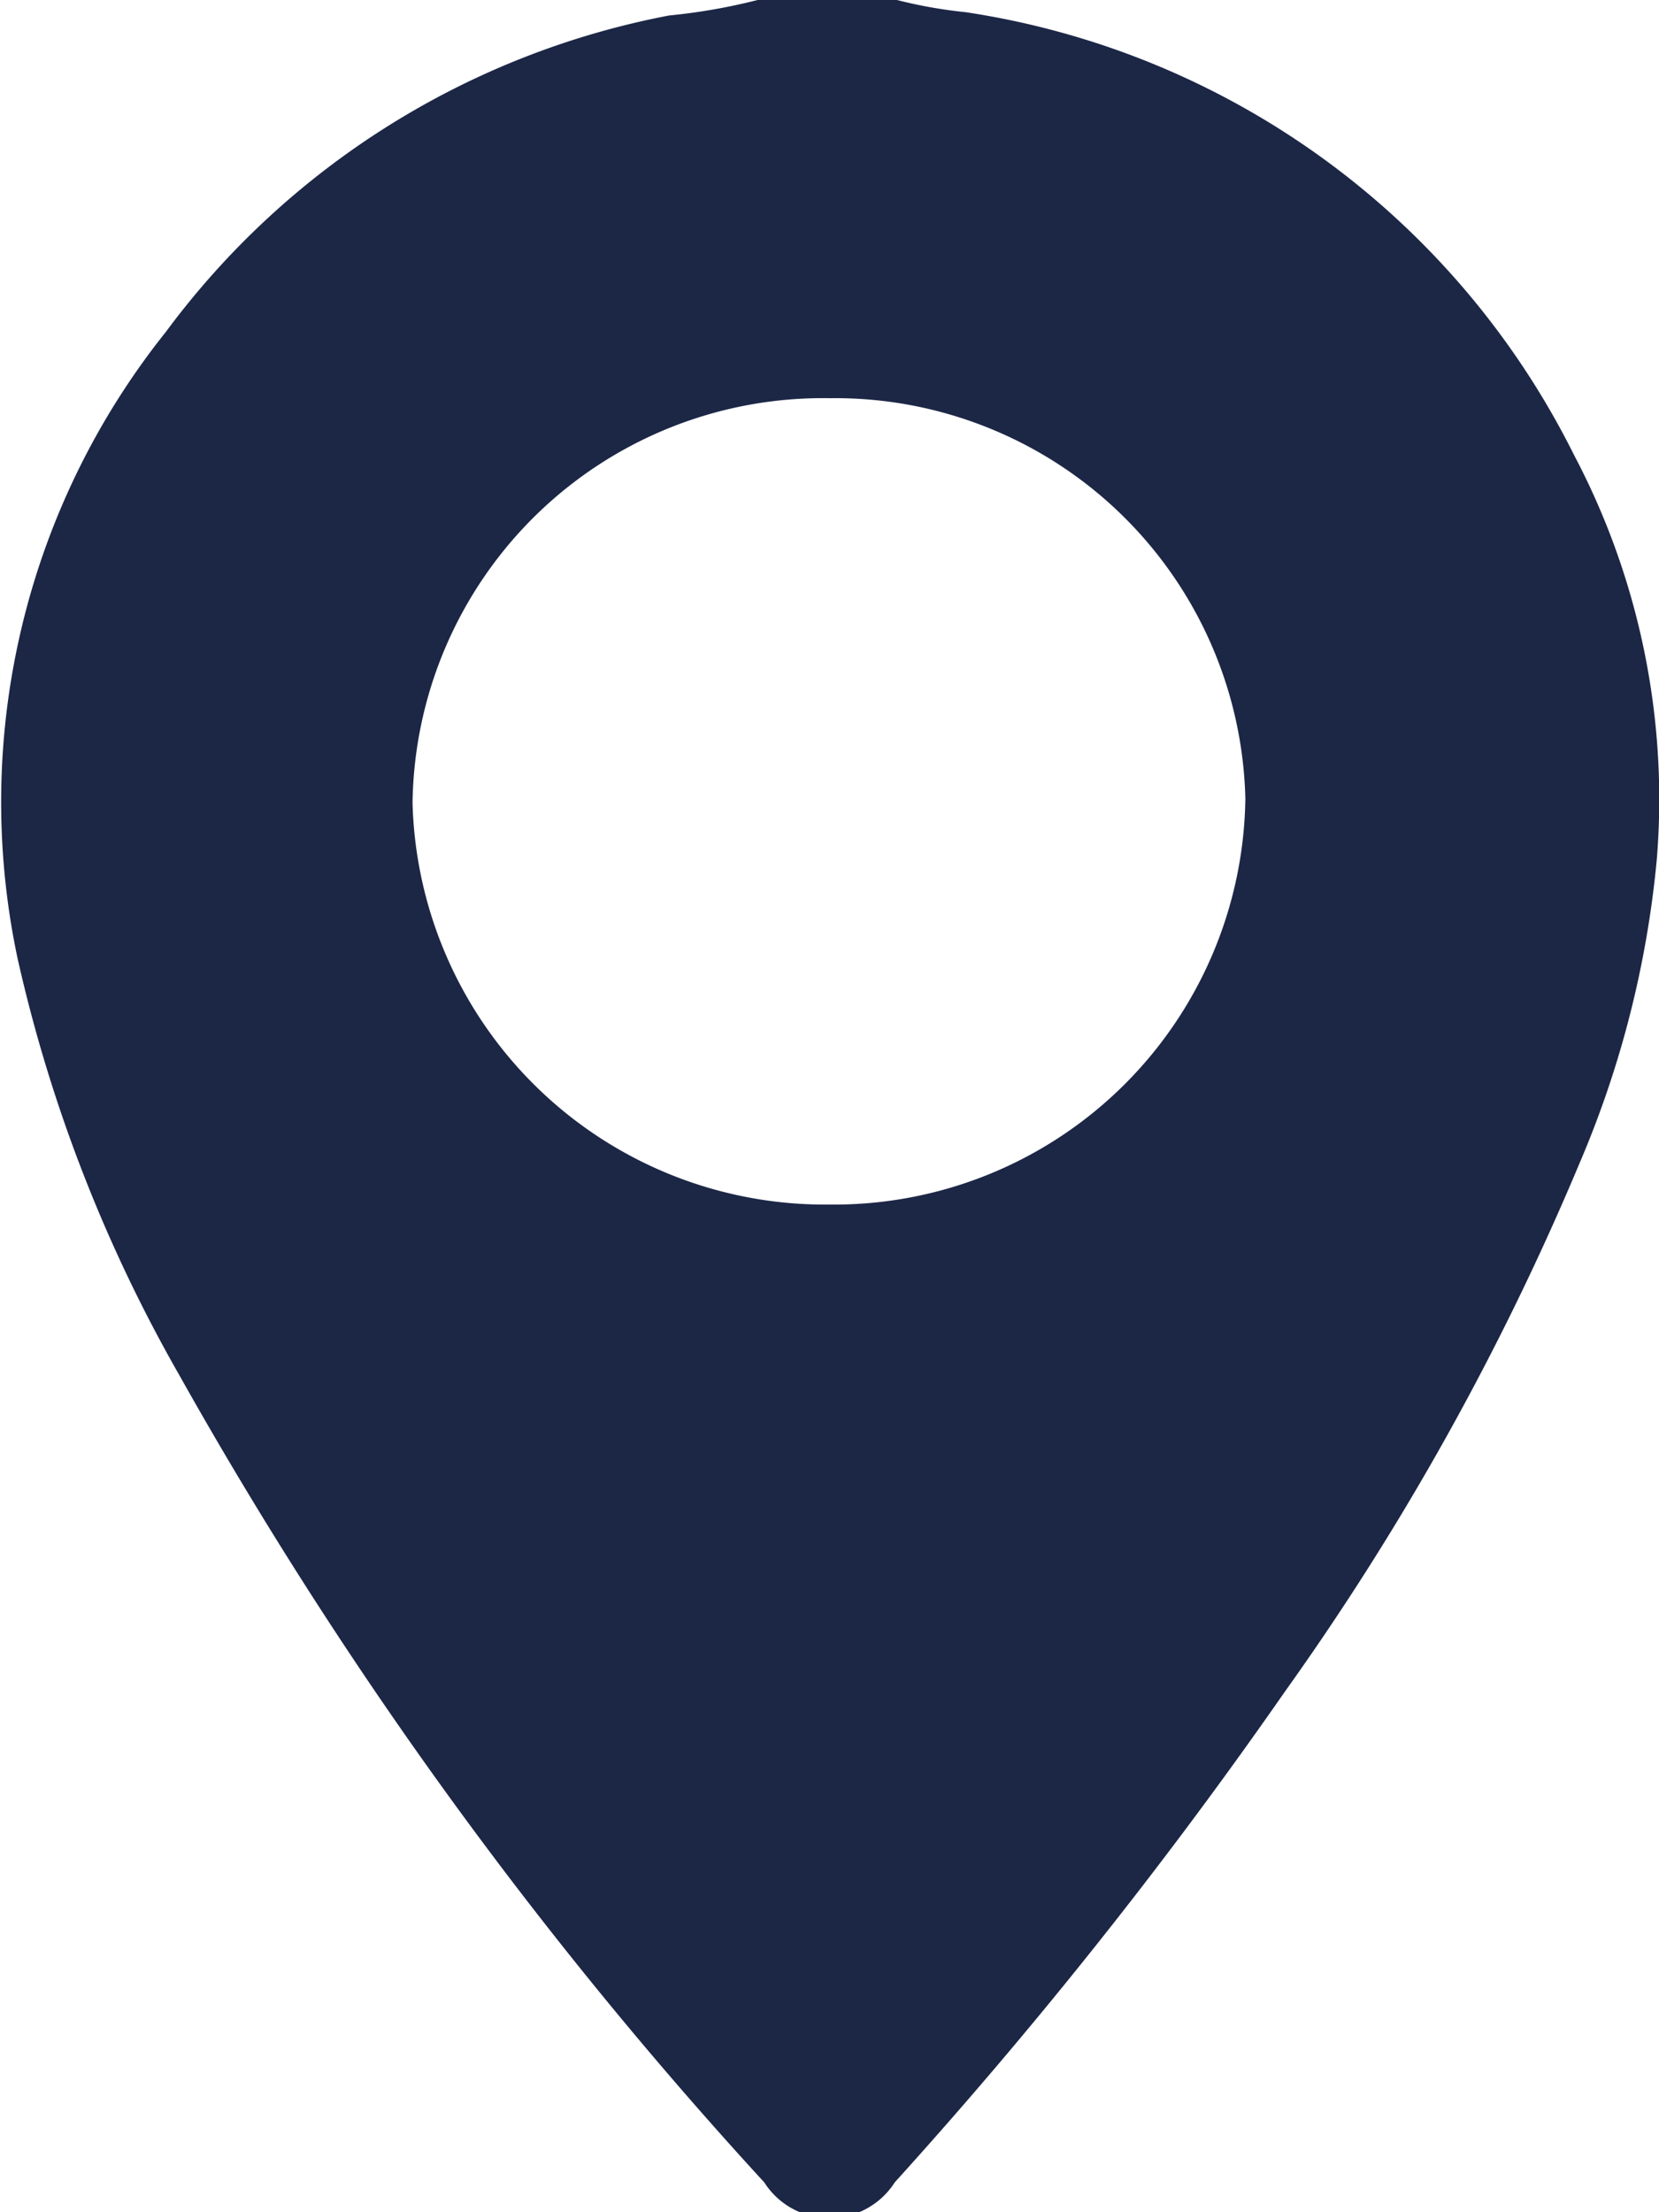 <svg id="Capa_1" data-name="Capa 1" xmlns="http://www.w3.org/2000/svg" viewBox="0 0 15 20"><defs><style>.cls-1{fill:#1c2746;}</style></defs><path class="cls-1" d="M10.61,0a4.23,4.23,0,0,0,.62.11,7.37,7.37,0,0,1,5.5,4,6.67,6.67,0,0,1,.75,3.66,9.13,9.13,0,0,1-.7,2.75,24.51,24.51,0,0,1-2.66,4.77,44.35,44.35,0,0,1-3.53,4.44.7.7,0,0,1-1.18,0,39,39,0,0,1-5.29-7.3A13.59,13.59,0,0,1,2.66,8.67,6.81,6.81,0,0,1,4,3,7.38,7.38,0,0,1,8.55.14,5.35,5.35,0,0,0,9.35,0ZM10,10.89a3.72,3.72,0,0,0,3.76-3.67A3.71,3.71,0,0,0,10,3.6,3.71,3.71,0,0,0,6.23,7.26,3.73,3.73,0,0,0,10,10.89Z" transform="translate(-2.5)"/></svg>